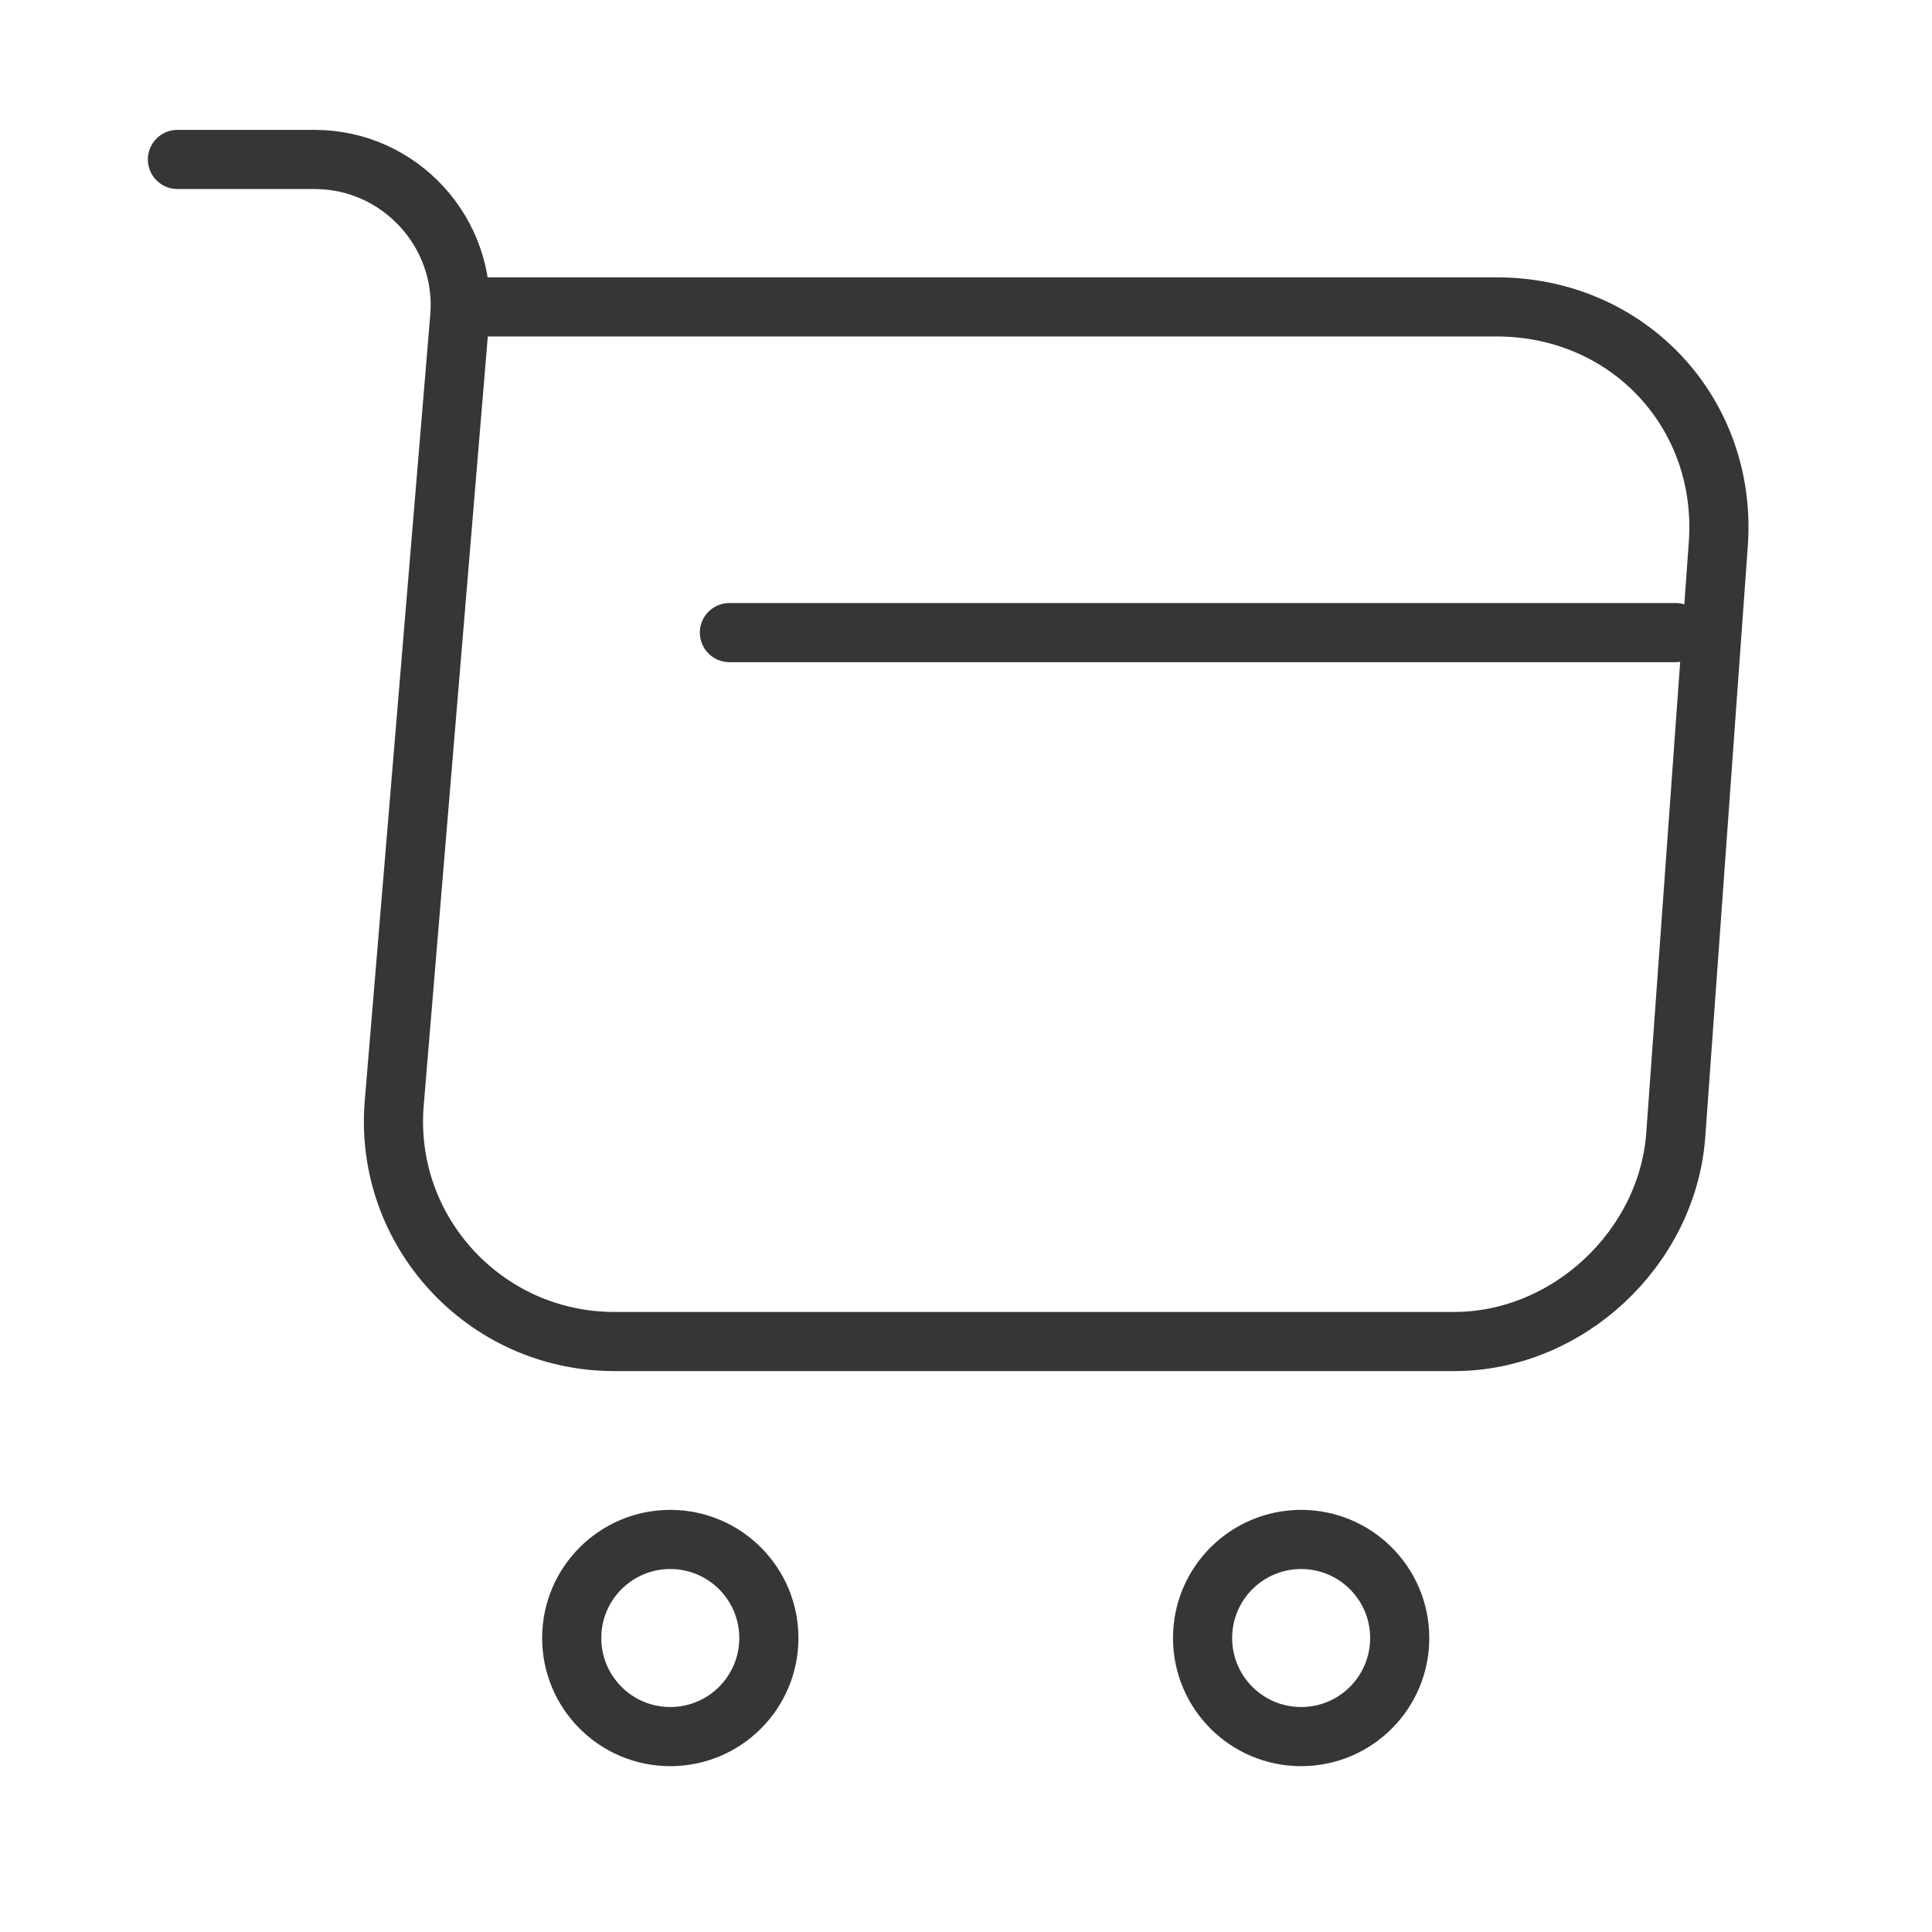 <svg width="49" height="49" viewBox="0 0 49 49" fill="none" xmlns="http://www.w3.org/2000/svg">
<path d="M4.5 4.044H7.98C10.14 4.044 11.84 5.904 11.66 8.044L10 27.964C9.72 31.224 12.3 34.024 15.58 34.024H36.88C39.76 34.024 42.28 31.664 42.5 28.804L43.58 13.804C43.82 10.484 41.3 7.784 37.96 7.784H12.14" stroke="#383535" stroke-width="1.5" stroke-miterlimit="10" stroke-linecap="round" stroke-linejoin="round"/>
<path d="M33 44.044C34.381 44.044 35.5 42.925 35.5 41.544C35.5 40.164 34.381 39.044 33 39.044C31.619 39.044 30.5 40.164 30.5 41.544C30.5 42.925 31.619 44.044 33 44.044Z" stroke="#383535" stroke-width="1.5" stroke-miterlimit="10" stroke-linecap="round" stroke-linejoin="round"/>
<path d="M17 44.044C18.381 44.044 19.5 42.925 19.5 41.544C19.5 40.164 18.381 39.044 17 39.044C15.619 39.044 14.5 40.164 14.5 41.544C14.5 42.925 15.619 44.044 17 44.044Z" stroke="#383535" stroke-width="1.5" stroke-miterlimit="10" stroke-linecap="round" stroke-linejoin="round"/>
<path d="M18.5 16.044H42.5" stroke="#383535" stroke-width="1.5" stroke-miterlimit="10" stroke-linecap="round" stroke-linejoin="round"/>
</svg>

